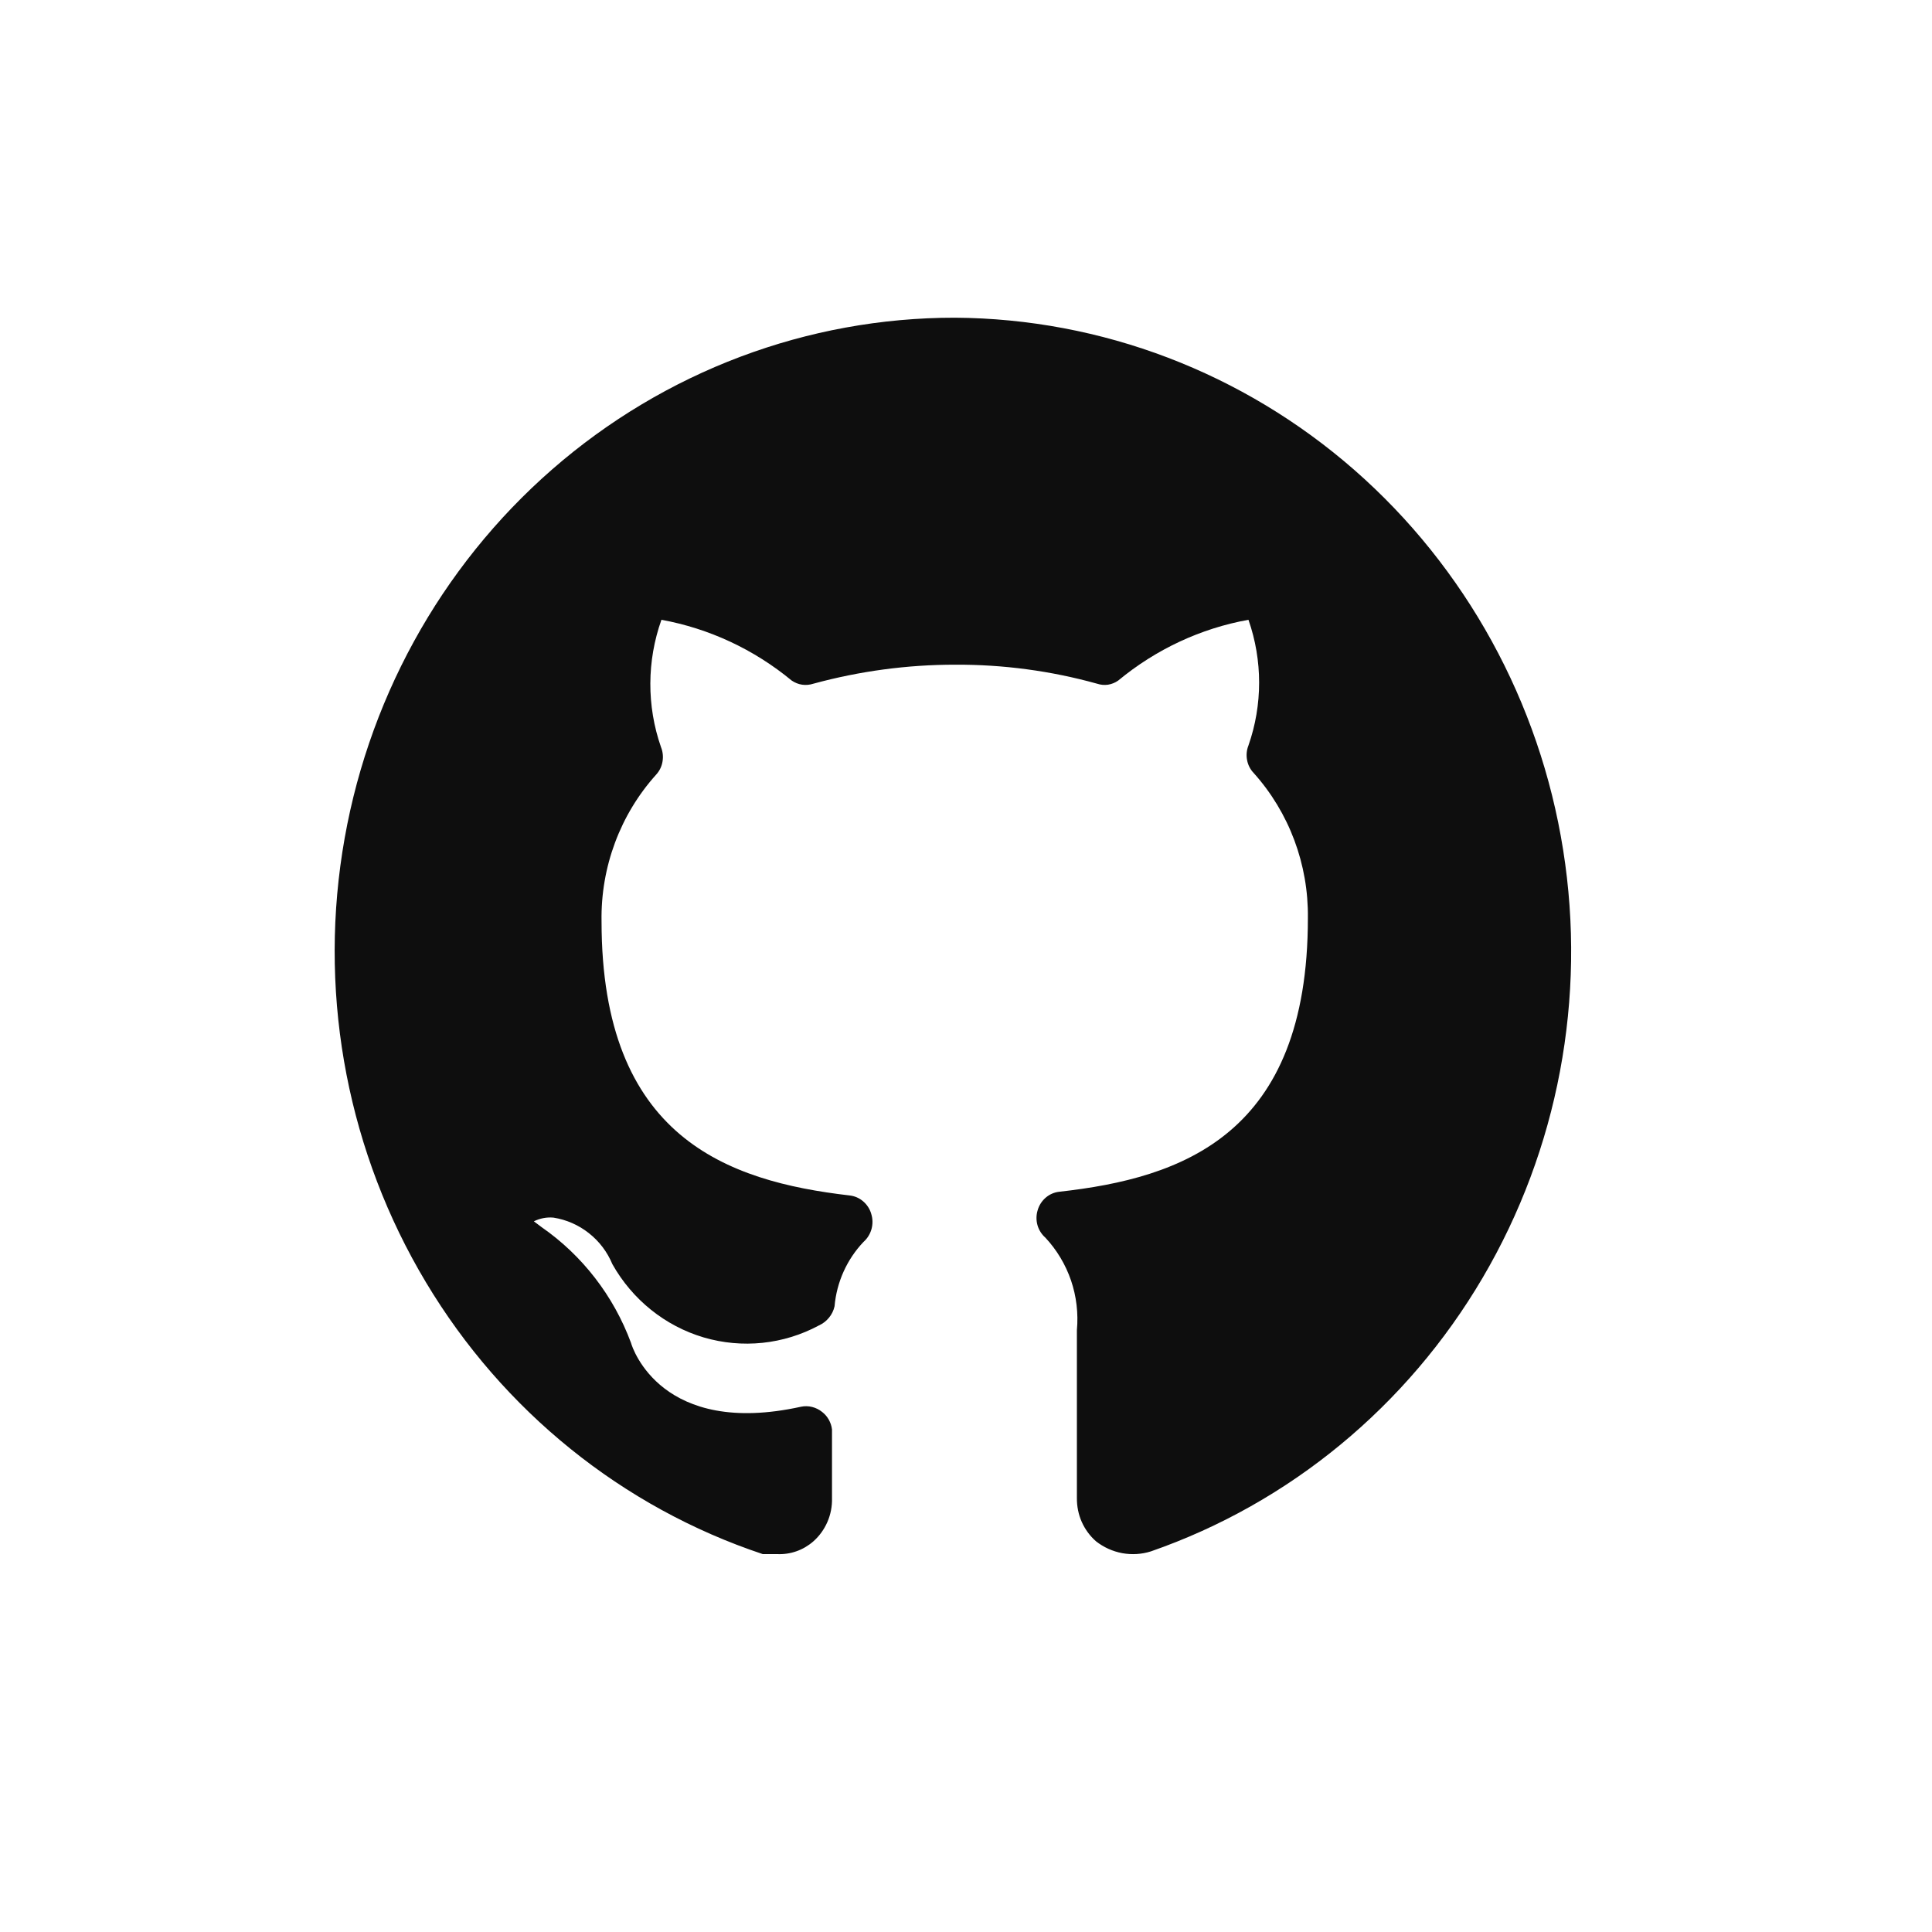 <svg width="48" height="48" viewBox="0 0 25 25" fill="none" xmlns="http://www.w3.org/2000/svg">
<path d="M12.357 4.111C10.447 4.11 8.599 4.806 7.146 6.073C5.693 7.341 4.73 9.096 4.43 11.025C4.13 12.953 4.514 14.927 5.511 16.592C6.508 18.258 8.054 19.505 9.87 20.11H10.057C10.228 20.118 10.395 20.059 10.525 19.945C10.603 19.876 10.665 19.79 10.707 19.693C10.749 19.596 10.769 19.491 10.766 19.385V19.242V18.497C10.761 18.452 10.746 18.41 10.725 18.371C10.703 18.332 10.674 18.298 10.639 18.271C10.601 18.24 10.556 18.218 10.509 18.206C10.462 18.194 10.412 18.193 10.365 18.203C8.566 18.599 8.185 17.451 8.165 17.376C7.939 16.767 7.535 16.245 7.008 15.879L6.908 15.804C6.987 15.765 7.074 15.748 7.162 15.756C7.328 15.782 7.486 15.851 7.619 15.956C7.753 16.061 7.858 16.199 7.924 16.358C8.183 16.818 8.606 17.158 9.105 17.306C9.604 17.453 10.139 17.398 10.599 17.15C10.648 17.128 10.692 17.094 10.727 17.051C10.762 17.009 10.787 16.958 10.799 16.904C10.826 16.591 10.959 16.296 11.174 16.07C11.223 16.027 11.259 15.969 11.277 15.905C11.295 15.84 11.294 15.772 11.274 15.708C11.256 15.644 11.219 15.588 11.169 15.545C11.119 15.502 11.058 15.476 10.993 15.469C9.408 15.285 7.784 14.717 7.784 11.922C7.772 11.219 8.026 10.539 8.492 10.022C8.535 9.975 8.563 9.916 8.573 9.854C8.584 9.791 8.577 9.726 8.553 9.667C8.367 9.134 8.37 8.551 8.559 8.02C9.177 8.133 9.756 8.403 10.244 8.806C10.285 8.834 10.331 8.853 10.38 8.86C10.429 8.867 10.478 8.862 10.525 8.847C11.123 8.684 11.739 8.601 12.357 8.601C12.978 8.598 13.597 8.68 14.196 8.847C14.242 8.862 14.29 8.867 14.338 8.86C14.386 8.852 14.431 8.834 14.47 8.806C14.958 8.402 15.538 8.131 16.155 8.02C16.339 8.546 16.339 9.12 16.155 9.646C16.131 9.706 16.125 9.771 16.137 9.834C16.148 9.897 16.178 9.956 16.222 10.002C16.682 10.514 16.933 11.186 16.924 11.881C16.924 14.683 15.3 15.244 13.708 15.421C13.643 15.428 13.582 15.454 13.532 15.497C13.482 15.54 13.445 15.597 13.427 15.661C13.408 15.723 13.407 15.79 13.425 15.854C13.443 15.917 13.479 15.973 13.528 16.016C13.675 16.174 13.788 16.362 13.859 16.569C13.929 16.775 13.955 16.994 13.935 17.212V19.385C13.934 19.491 13.955 19.597 13.998 19.694C14.041 19.79 14.104 19.876 14.183 19.945C14.283 20.023 14.399 20.075 14.522 20.098C14.645 20.12 14.772 20.113 14.892 20.075C16.687 19.451 18.208 18.197 19.185 16.535C20.162 14.873 20.531 12.912 20.227 10.998C19.924 9.085 18.966 7.343 17.526 6.082C16.085 4.821 14.254 4.123 12.357 4.111Z" fill="#0E0E0E"/>
</svg>
